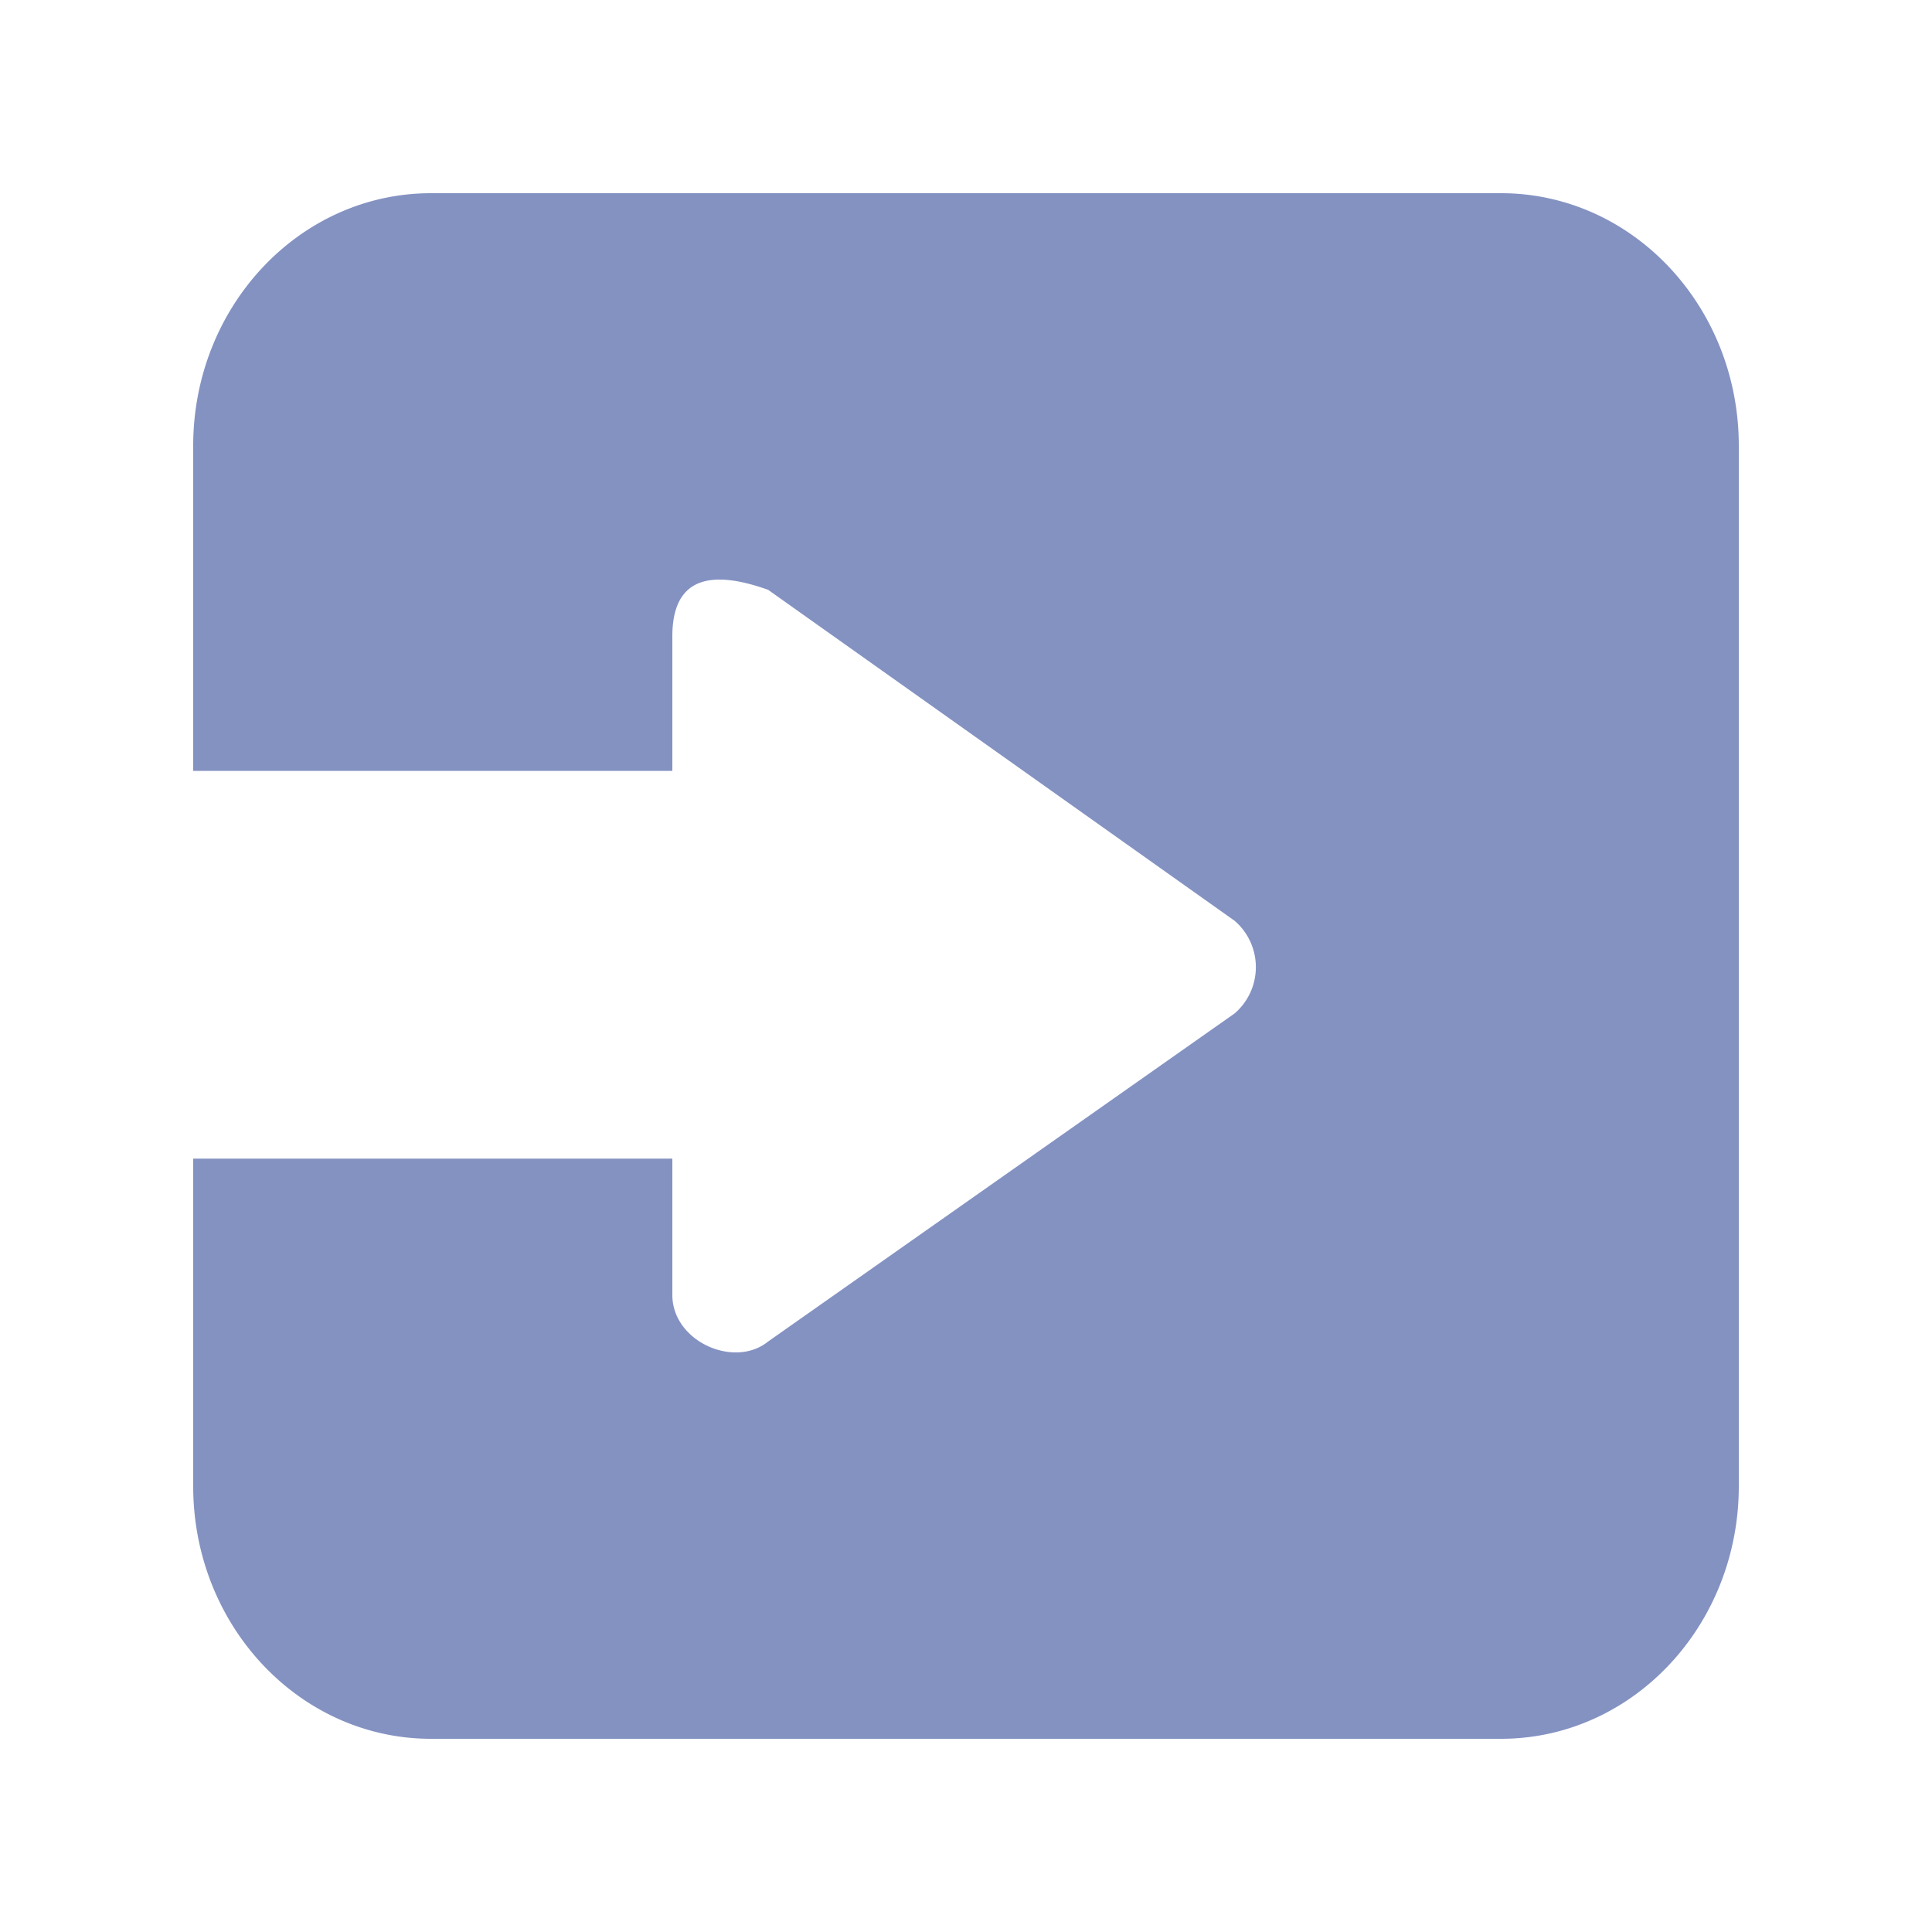 <svg xmlns="http://www.w3.org/2000/svg" width="20" height="20" viewBox="0 0 20 20">
    <path fill="#8492C2" fill-rule="nonzero" d="M2 11.994h4.96v1.411c0 .482.642.766.992.482l4.83-3.397a.633.633 0 0 0 0-.957l-4.83-3.427c-.741-.266-.992-.005-.992.482V7.98H2V4.615C2 3.171 3.102 2 4.462 2h11.076C16.898 2 18 3.17 18 4.615v10.77C18 16.829 16.898 18 15.538 18H4.462C3.102 18 2 16.83 2 15.385v-3.391z"/>
</svg>
